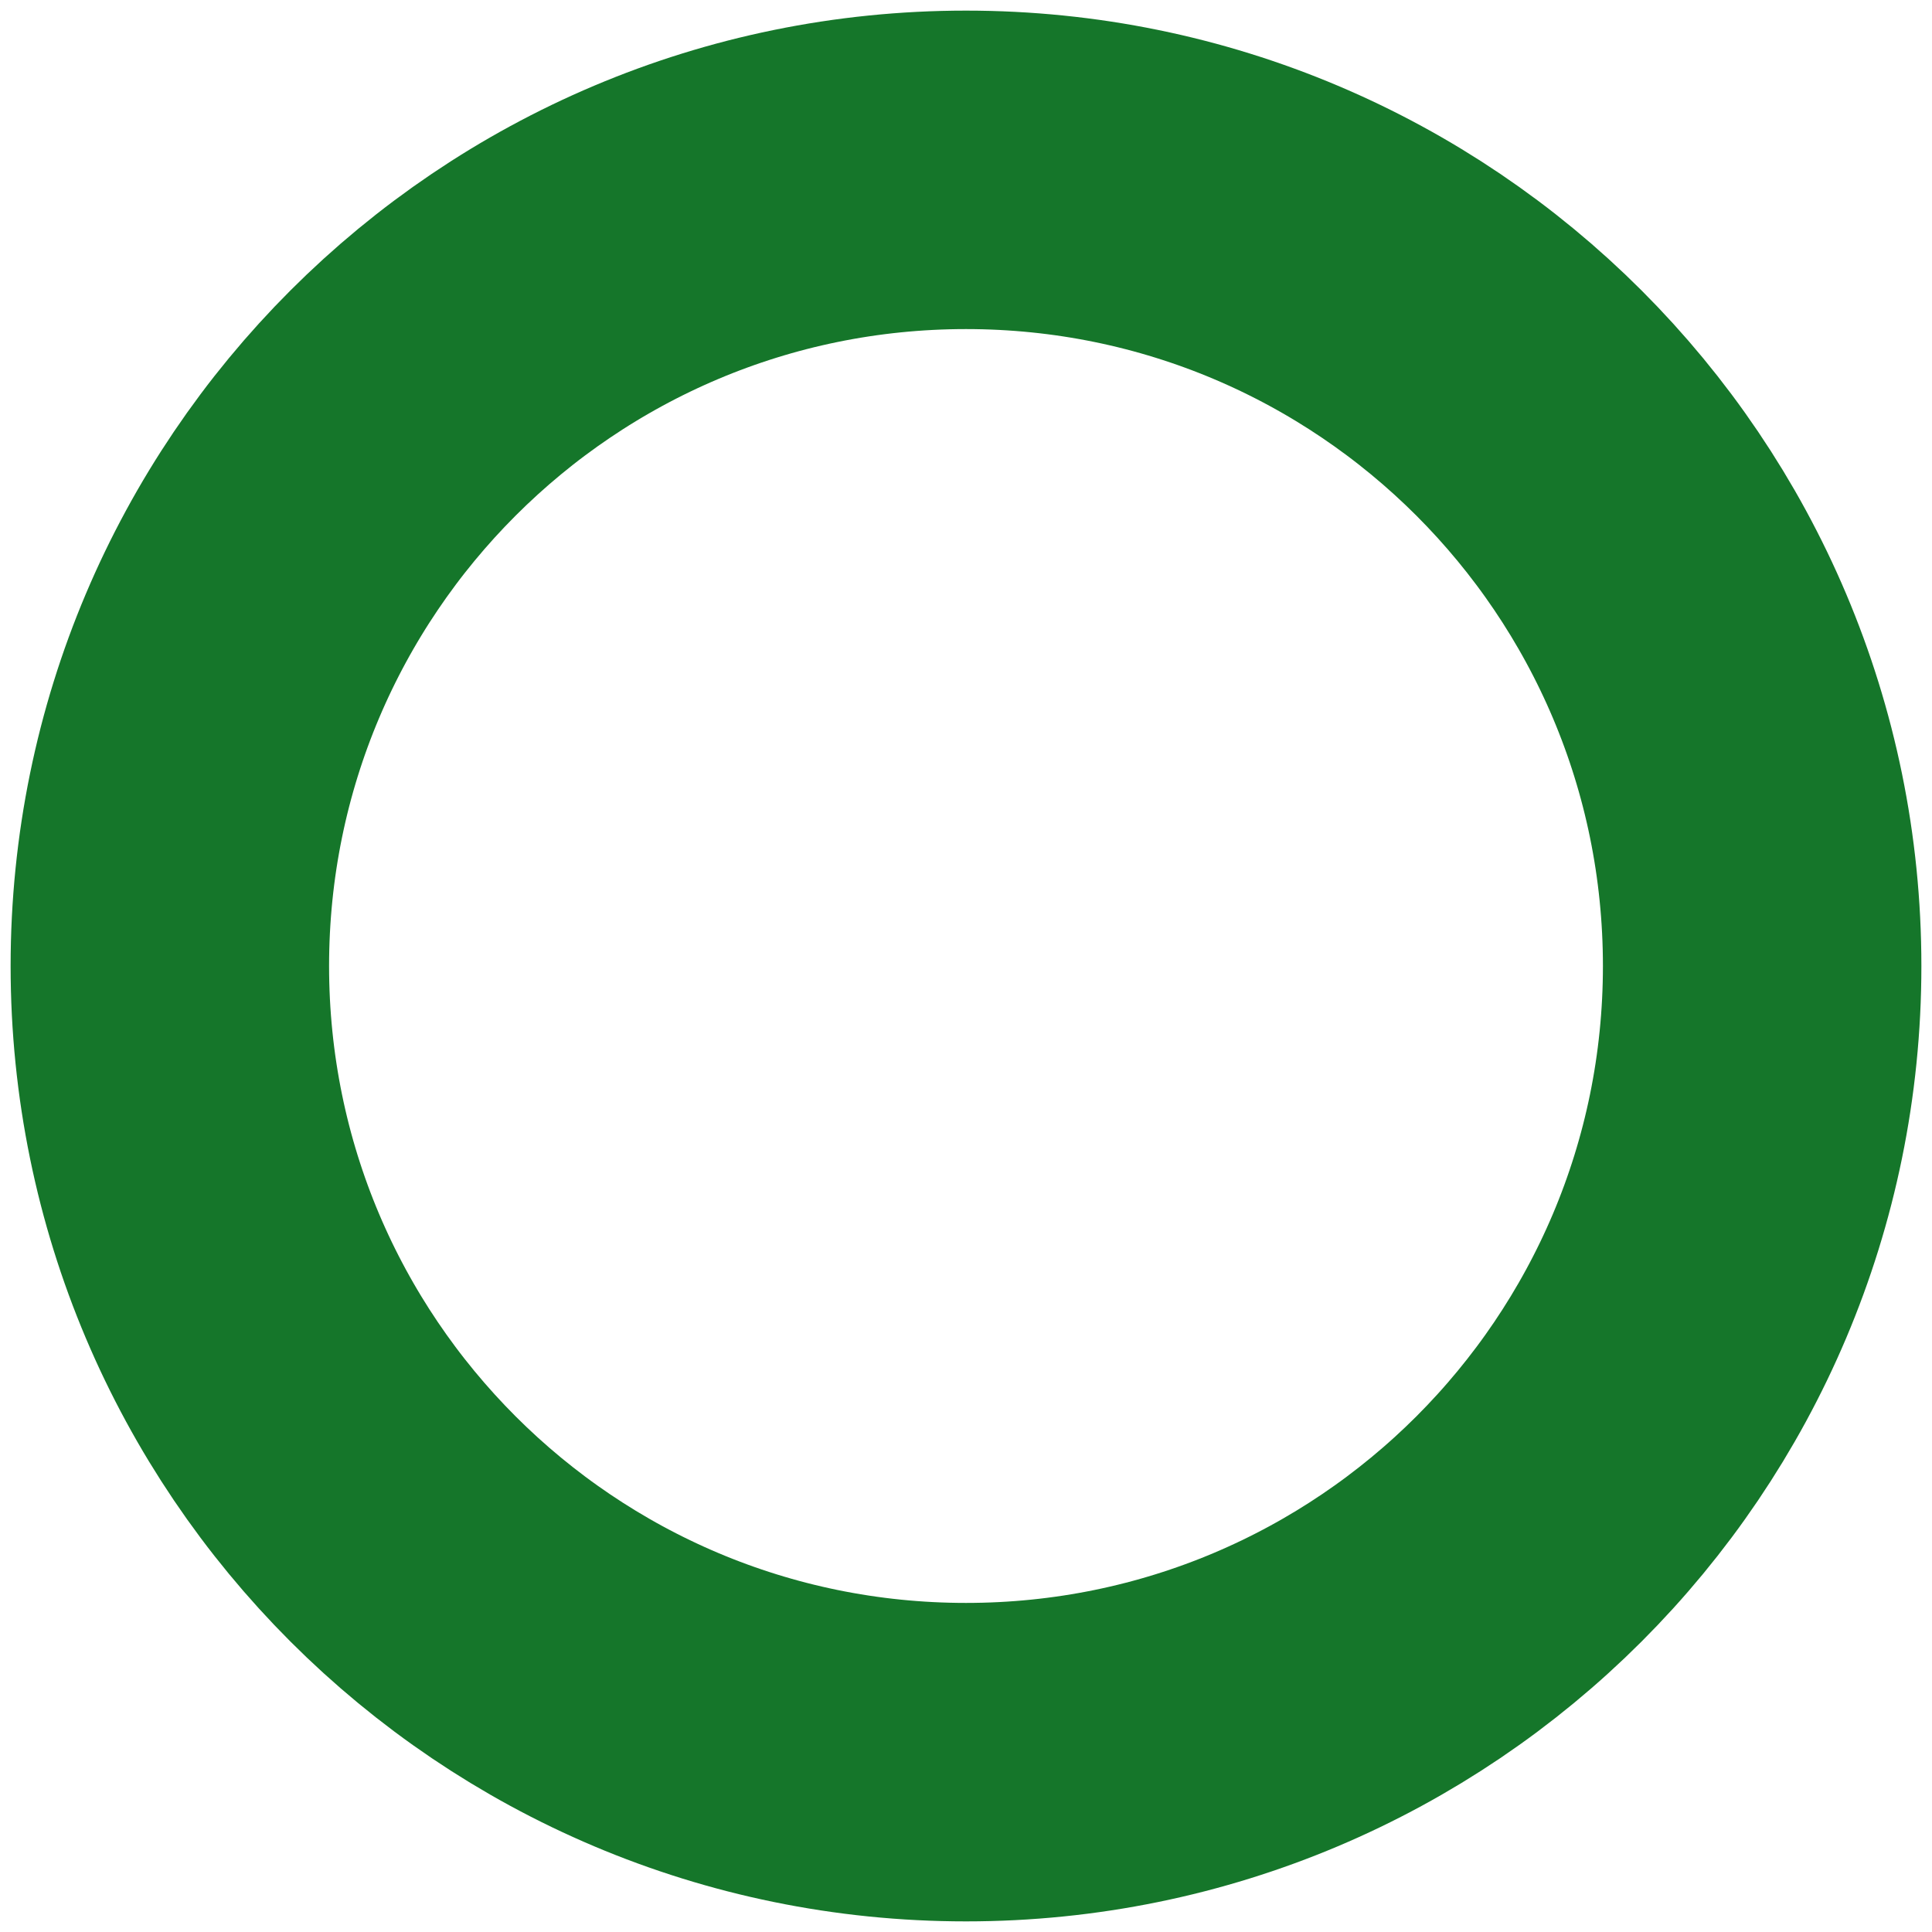 <svg width="91" height="91" viewBox="0 0 91 91" fill="none" xmlns="http://www.w3.org/2000/svg">
<path d="M83 45.5C83 66.211 66.211 83 45.5 83C24.789 83 8 66.211 8 45.5C8 24.789 24.789 8 45.5 8C66.211 8 83 24.789 83 45.5Z" stroke="#15762A" stroke-width="15"/>
</svg>
